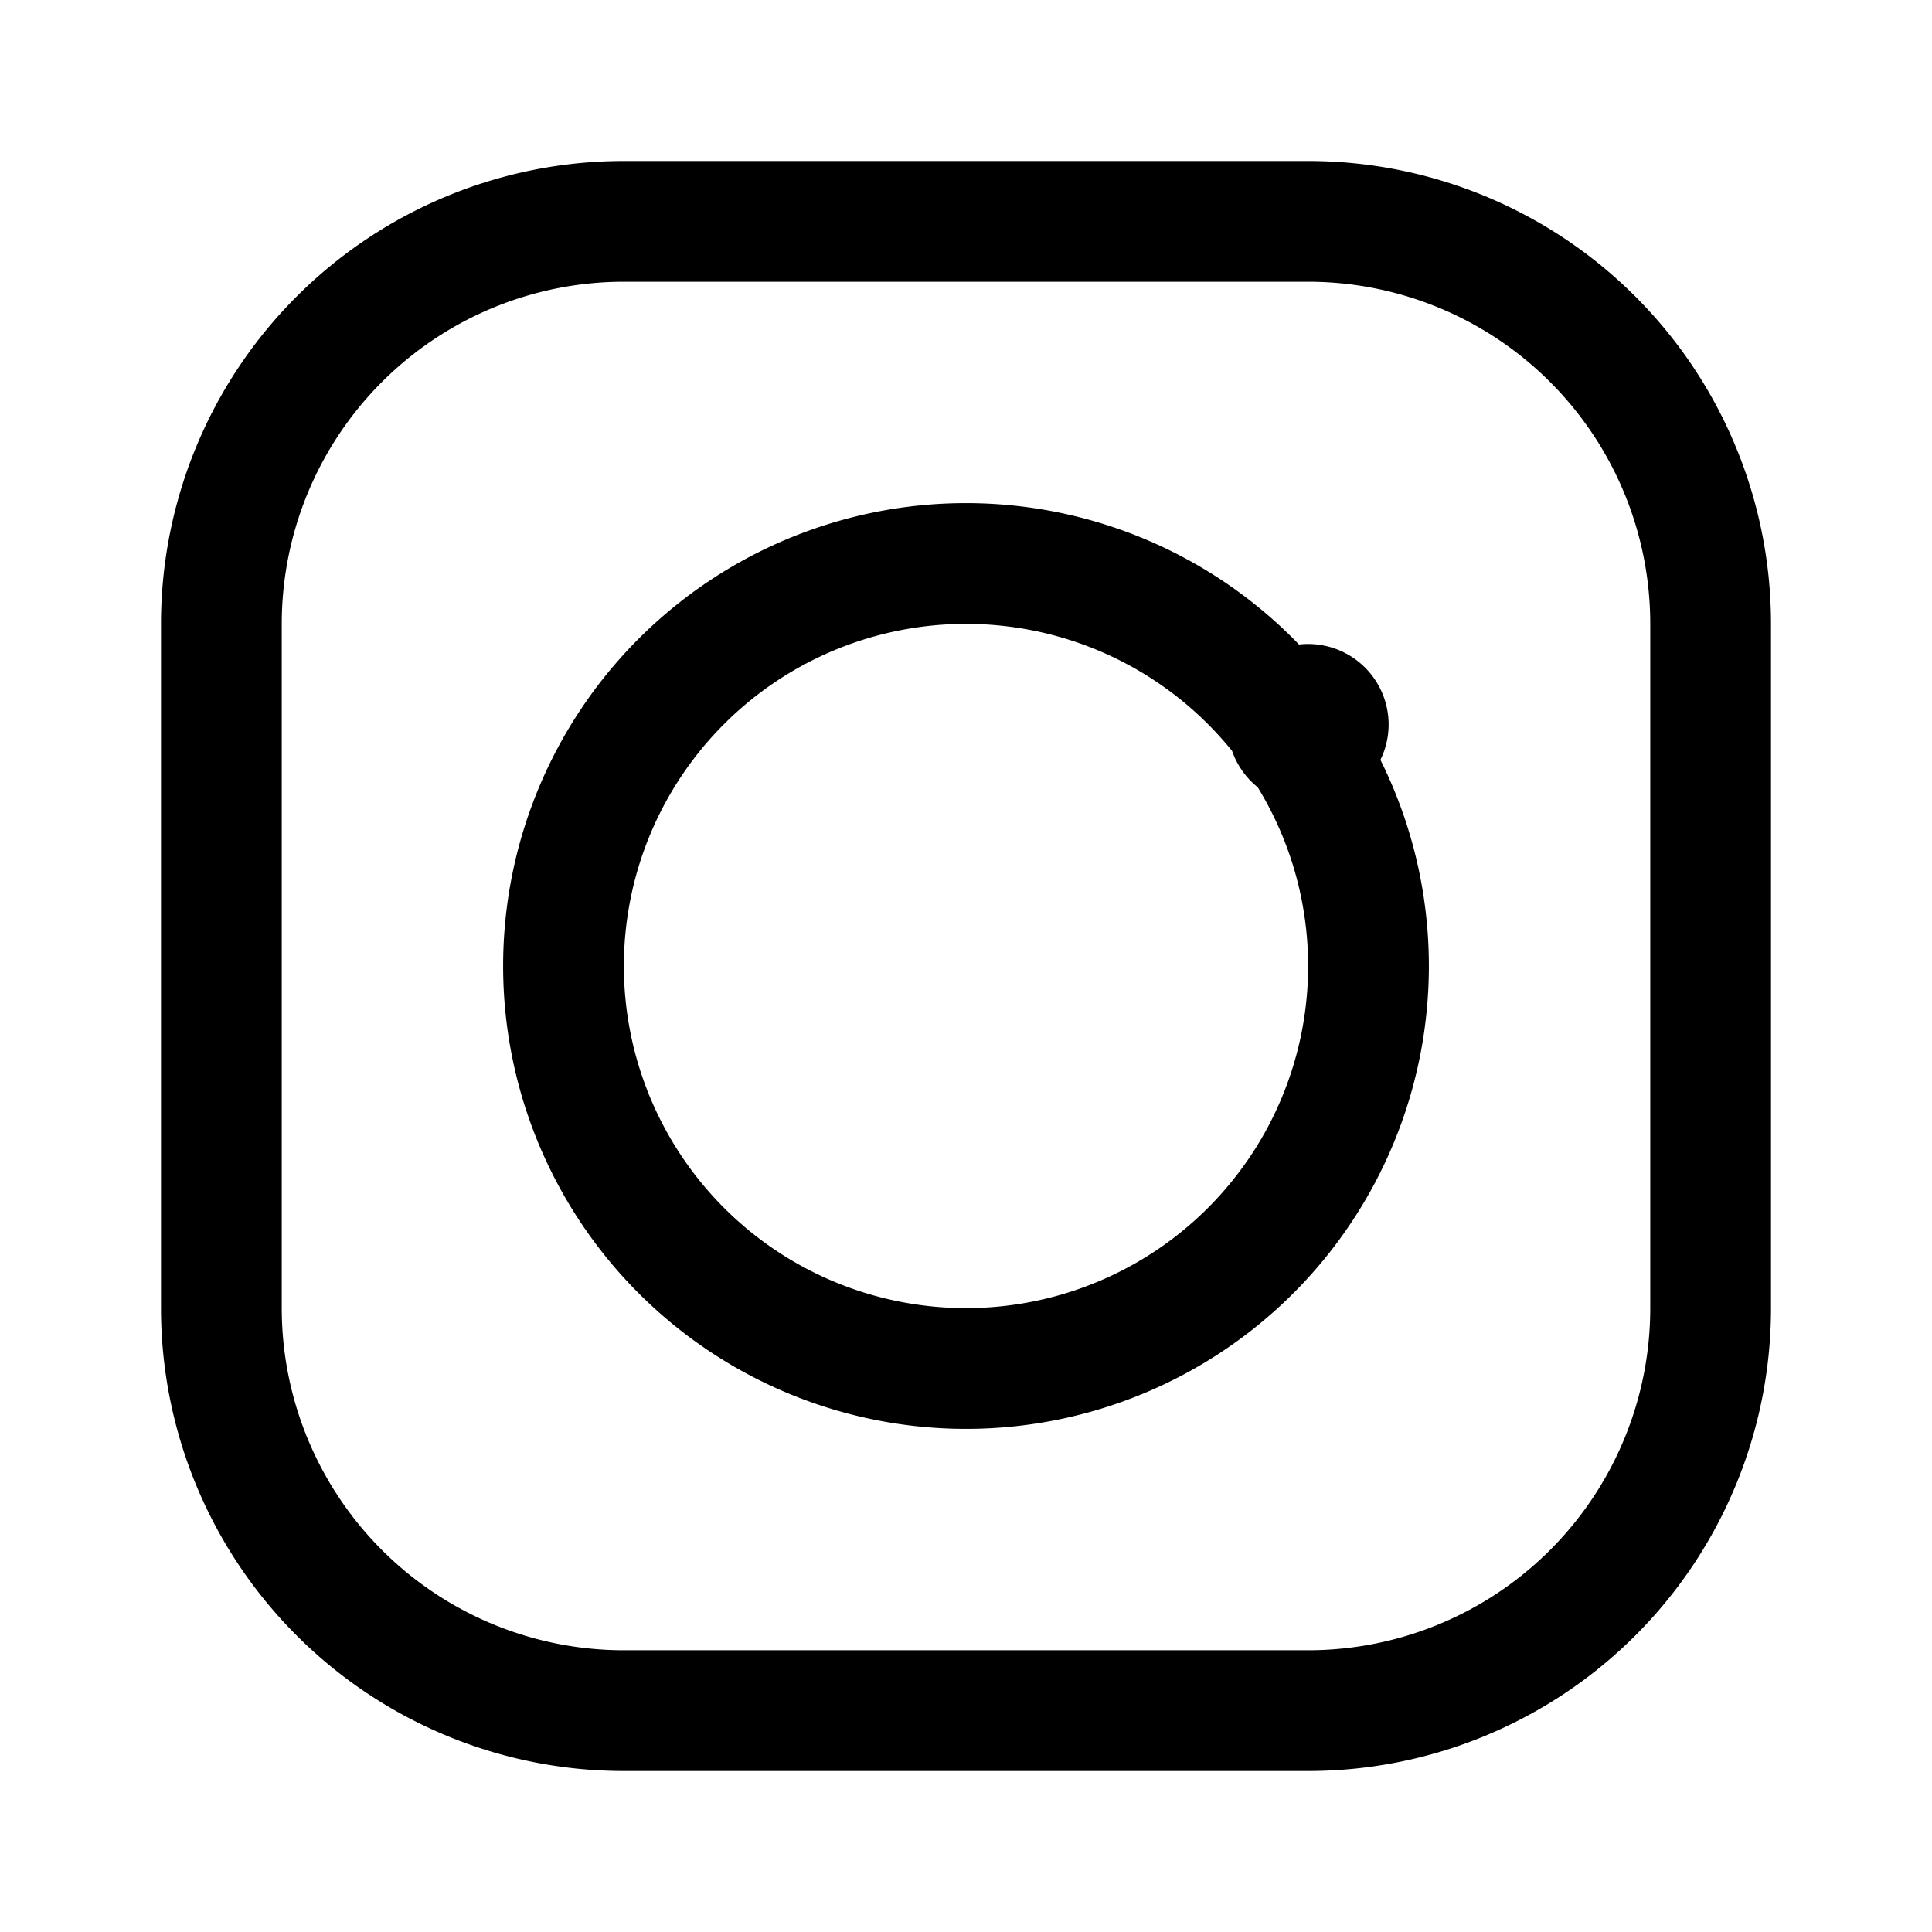 <svg xmlns="http://www.w3.org/2000/svg" viewBox="0 0 24 24" fill="currentColor"><path d="M7.75 2h8.5A5.75 5.75 0 0 1 22 7.75v8.5A5.75 5.75 0 0 1 16.25 22h-8.5A5.75 5.75 0 0 1 2 16.25v-8.5A5.75 5.75 0 0 1 7.75 2zm0 1.5A4.25 4.25 0 0 0 3.5 7.75v8.5A4.25 4.25 0 0 0 7.75 20.5h8.5A4.25 4.25 0 0 0 20.5 16.25v-8.5A4.25 4.25 0 0 0 16.25 3.5zm4.25 2.75a5.75 5.75 0 1 1 0 11.5 5.75 5.75 0 0 1 0-11.5zm0 1.5a4.25 4.25 0 1 0 0 8.5 4.25 4.25 0 0 0 0-8.5zm5.25 1.25a1 1 0 1 1-2 0 1 1 0 0 1 2 0z"/></svg> 